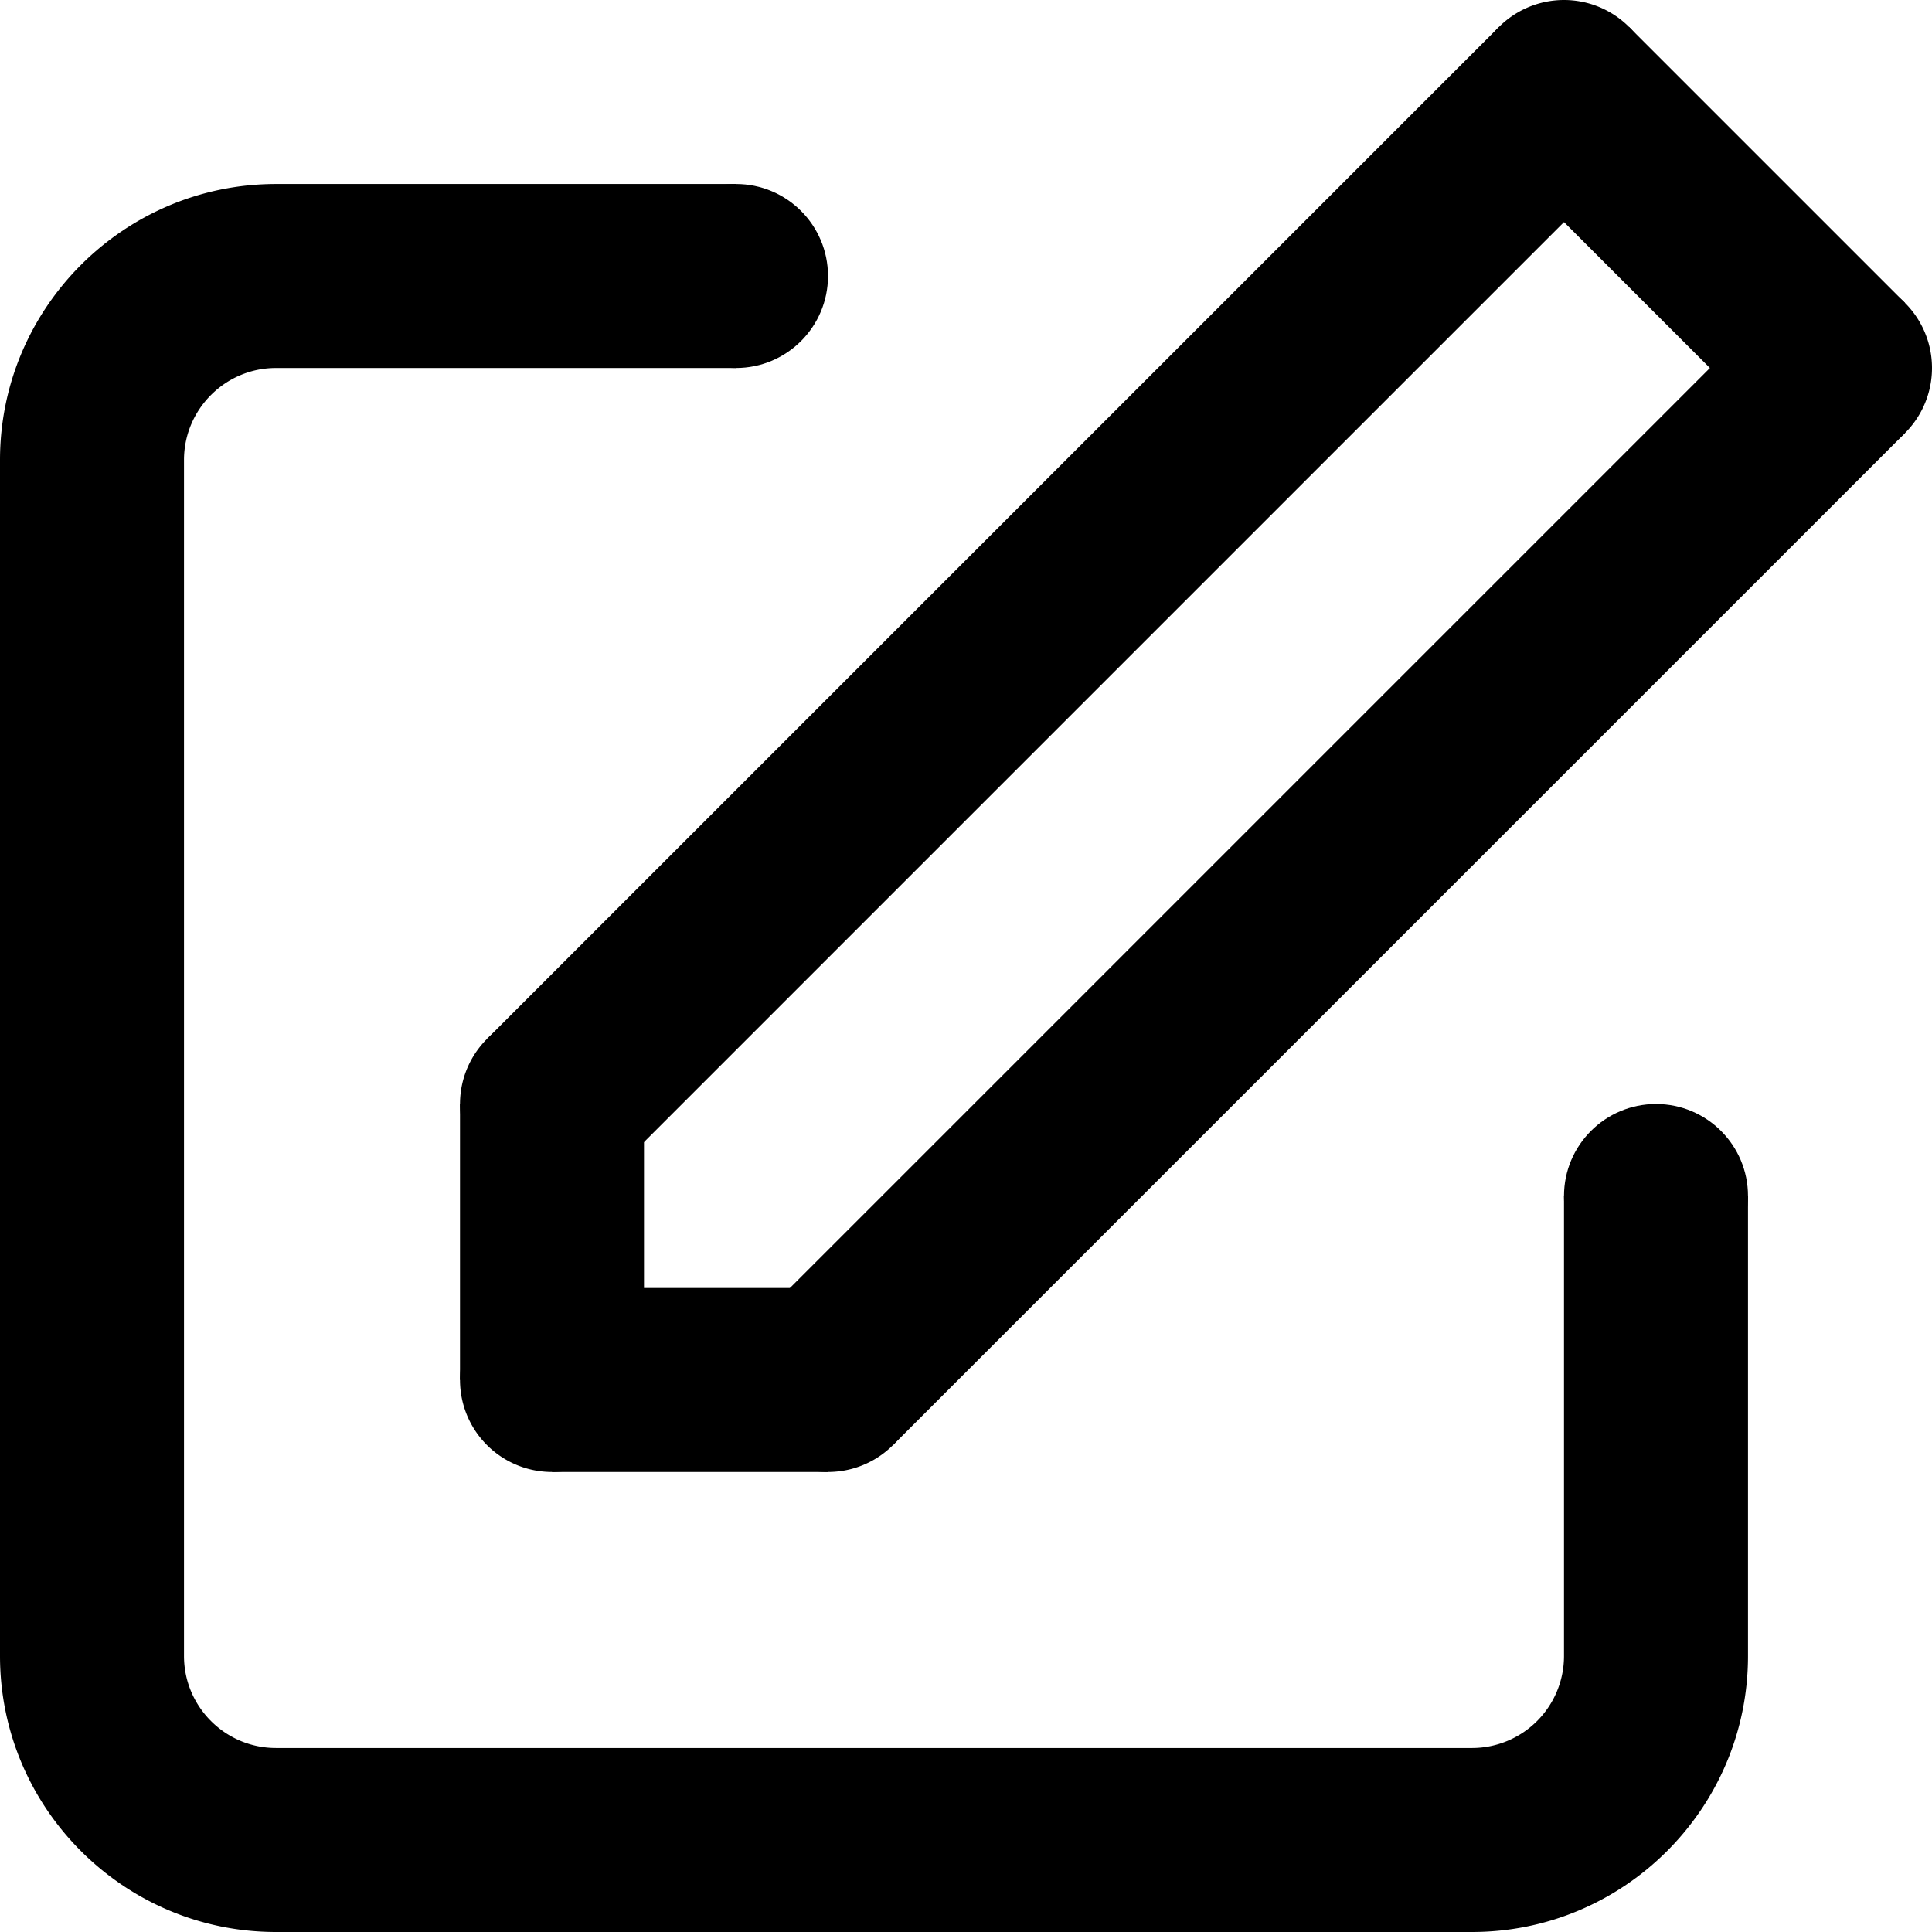 <svg xmlns="http://www.w3.org/2000/svg" viewBox="0 0 21 21" preserveAspectRatio="xMidYMin meet"><circle cx="8" cy="3" r="1"/><circle cx="18" cy="13" r="1"/><path d="M10 15a1 1 0 11-2 0 1 1 0 012 0zM7 12a1 1 0 11-2 0 1 1 0 012 0zM7 15a1 1 0 11-2 0 1 1 0 012 0zM18 1a1 1 0 11-2 0 1 1 0 012 0zM21 4a1 1 0 11-2 0 1 1 0 012 0z"/><path d="M6 14h3v2H6v-2z"/><path d="M5 12h2v3H5v-3z"/><path fill-rule="evenodd" d="M17.707 1.707l-11 11-1.414-1.414 11-11 1.414 1.414zm3 3l-11 11-1.414-1.414 11-11 1.414 1.414z" clip-rule="evenodd"/><path fill-rule="evenodd" d="M19.293 4.707l-3-3L17.707.293l3 3-1.414 1.414z" clip-rule="evenodd"/><path d="M16 21H3c-1.654 0-3-1.346-3-3V5c0-1.654 1.346-3 3-3h5v2H3c-.551 0-1 .449-1 1v13c0 .552.449 1 1 1h13a1 1 0 001-1v-5h2v5c0 1.654-1.346 3-3 3z"/></svg>